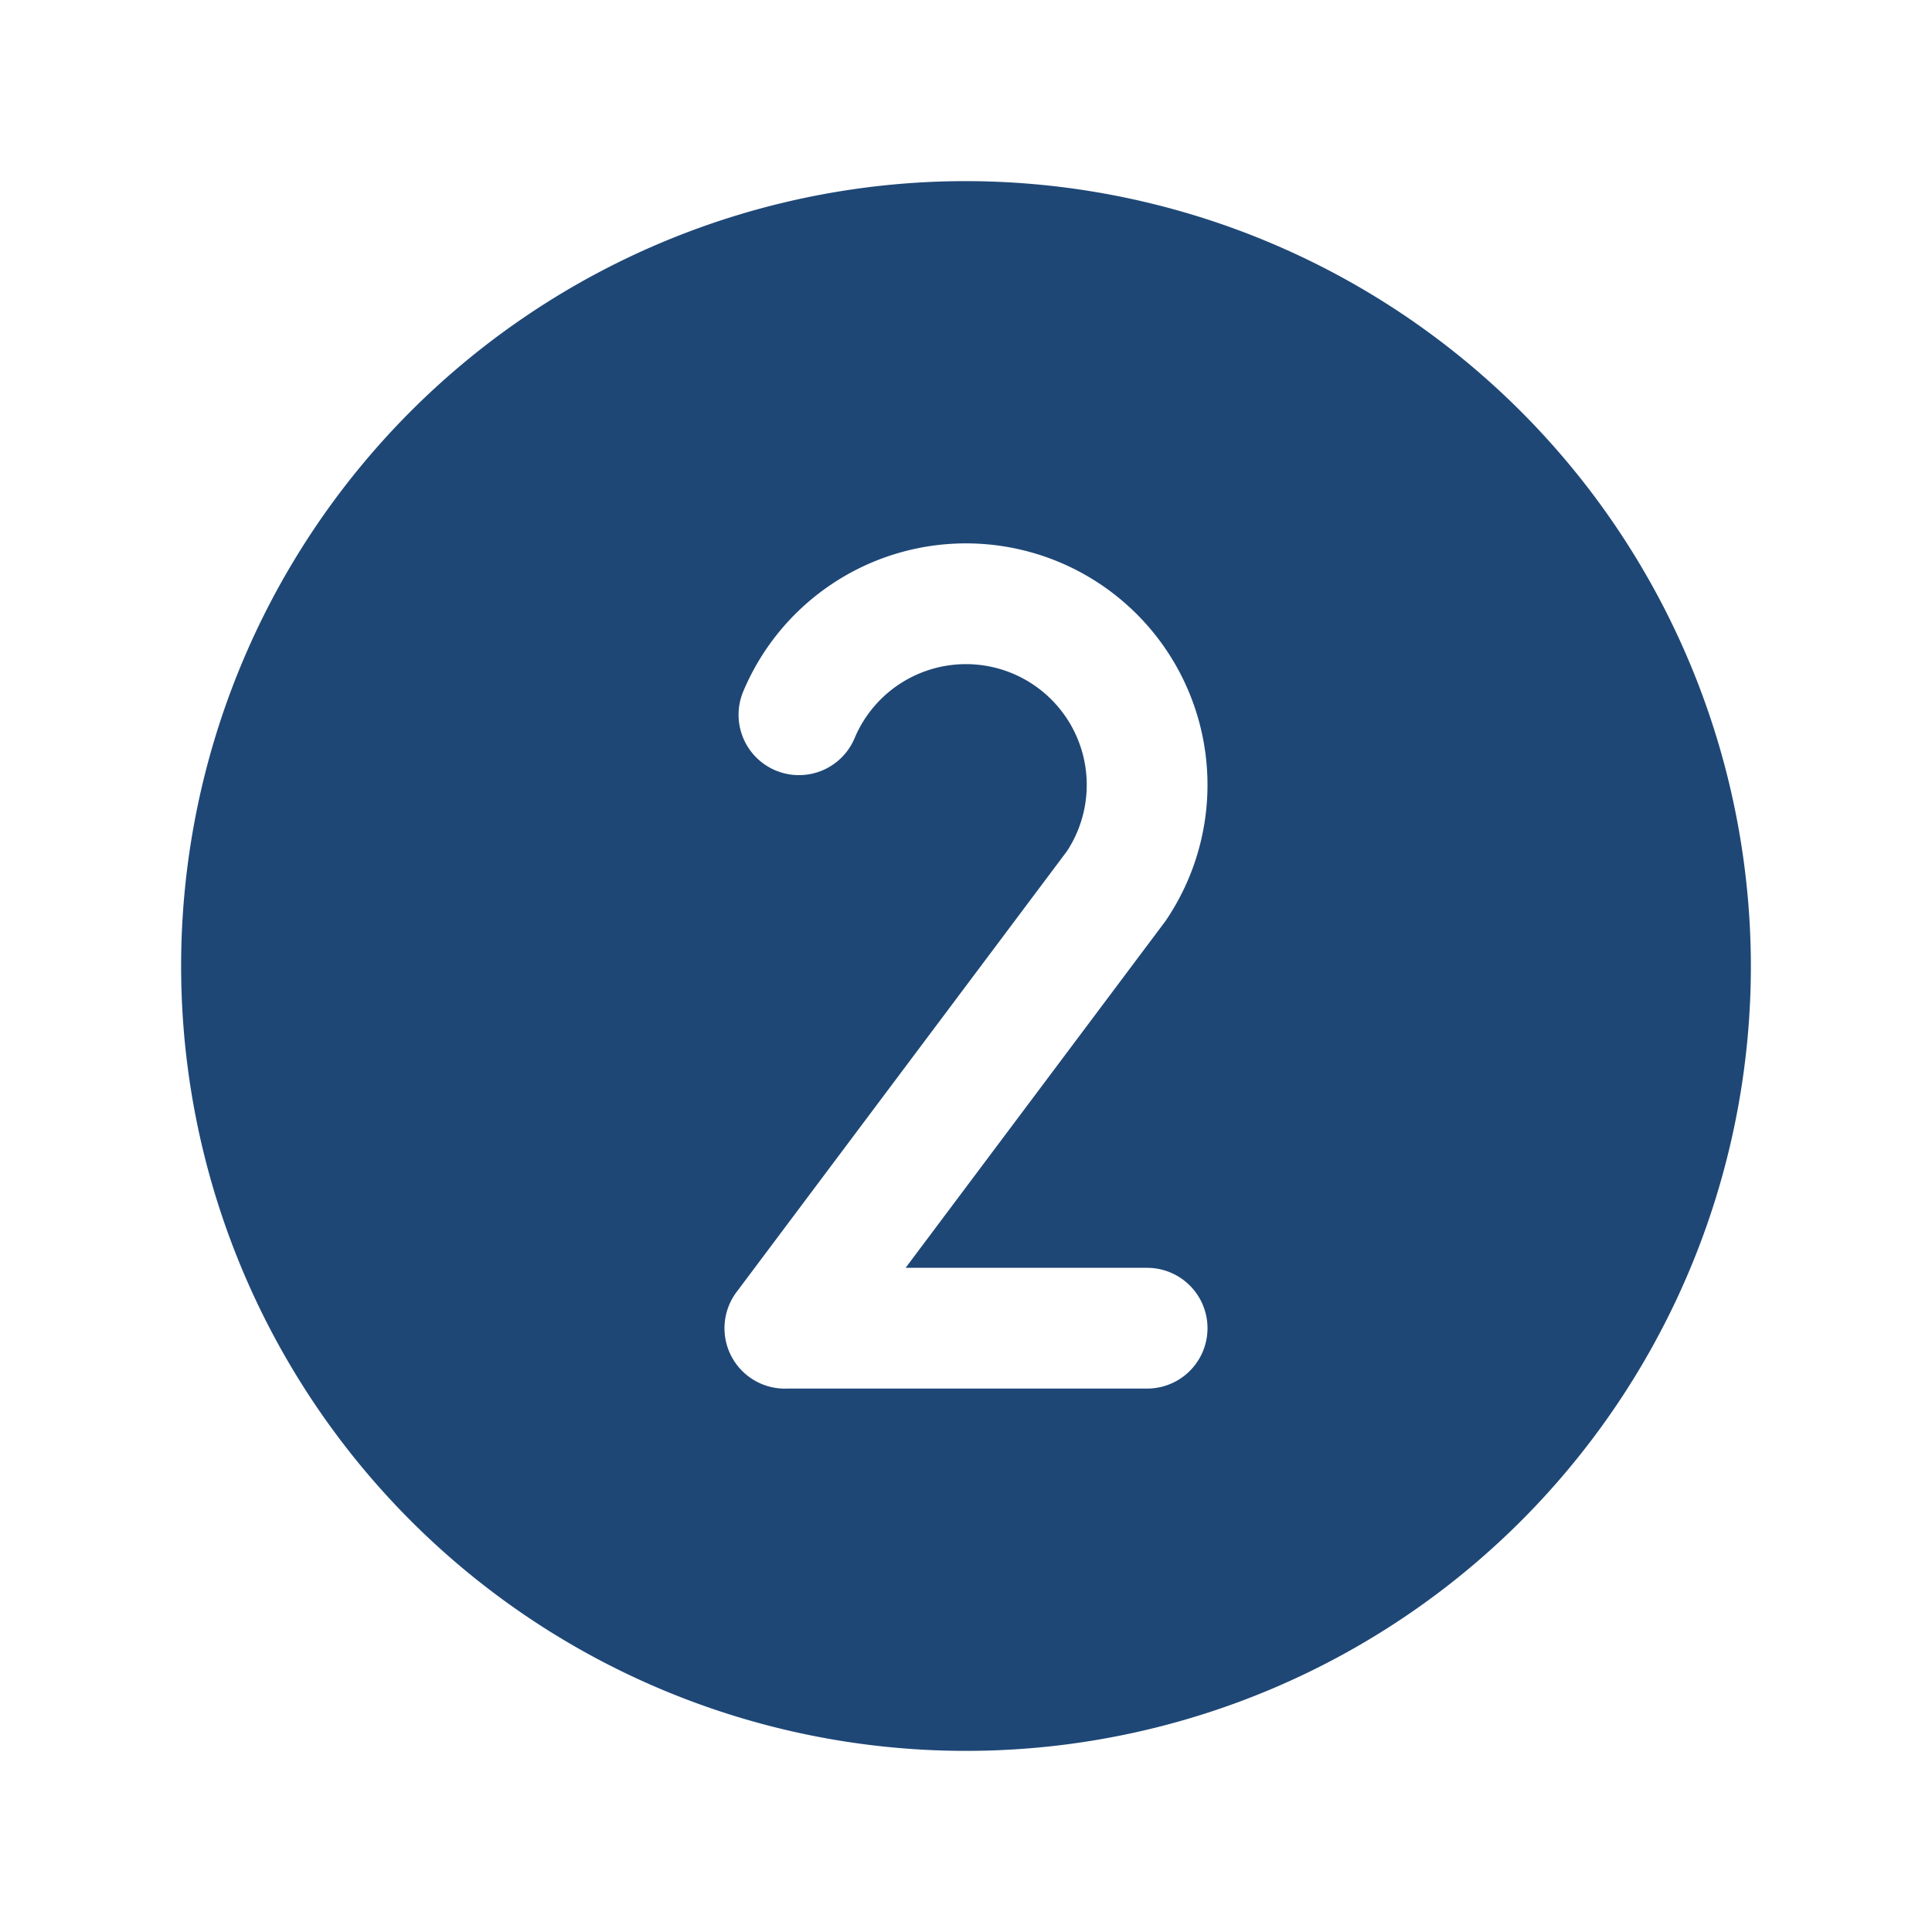 <svg width="256" height="256" xmlns="http://www.w3.org/2000/svg">

 <g>
  <title>background</title>
  <rect fill="none" id="canvas_background" height="402" width="582" y="-1" x="-1"/>
 </g>
 <g>
  <title>Layer 1</title>
  <path fill="#1e4776" id="svg_1" d="m128,24a104,104 0 1 0 104,104a104.118,104.118 0 0 0 -104,-104zm24,143.994a8,8 0 0 1 0,16l-47.683,0c-0.106,0.004 -0.213,0.007 -0.318,0.007a8.003,8.003 0 0 1 -6.302,-12.932l43.673,-58.275a16.004,16.004 0 1 0 -28.116,-15.02a8,8 0 1 1 -14.736,-6.232a32.004,32.004 0 1 1 56.013,30.355c-0.073,0.108 -0.148,0.215 -0.228,0.319l-34.306,45.777l32.003,-0z"/>
 </g>
</svg>